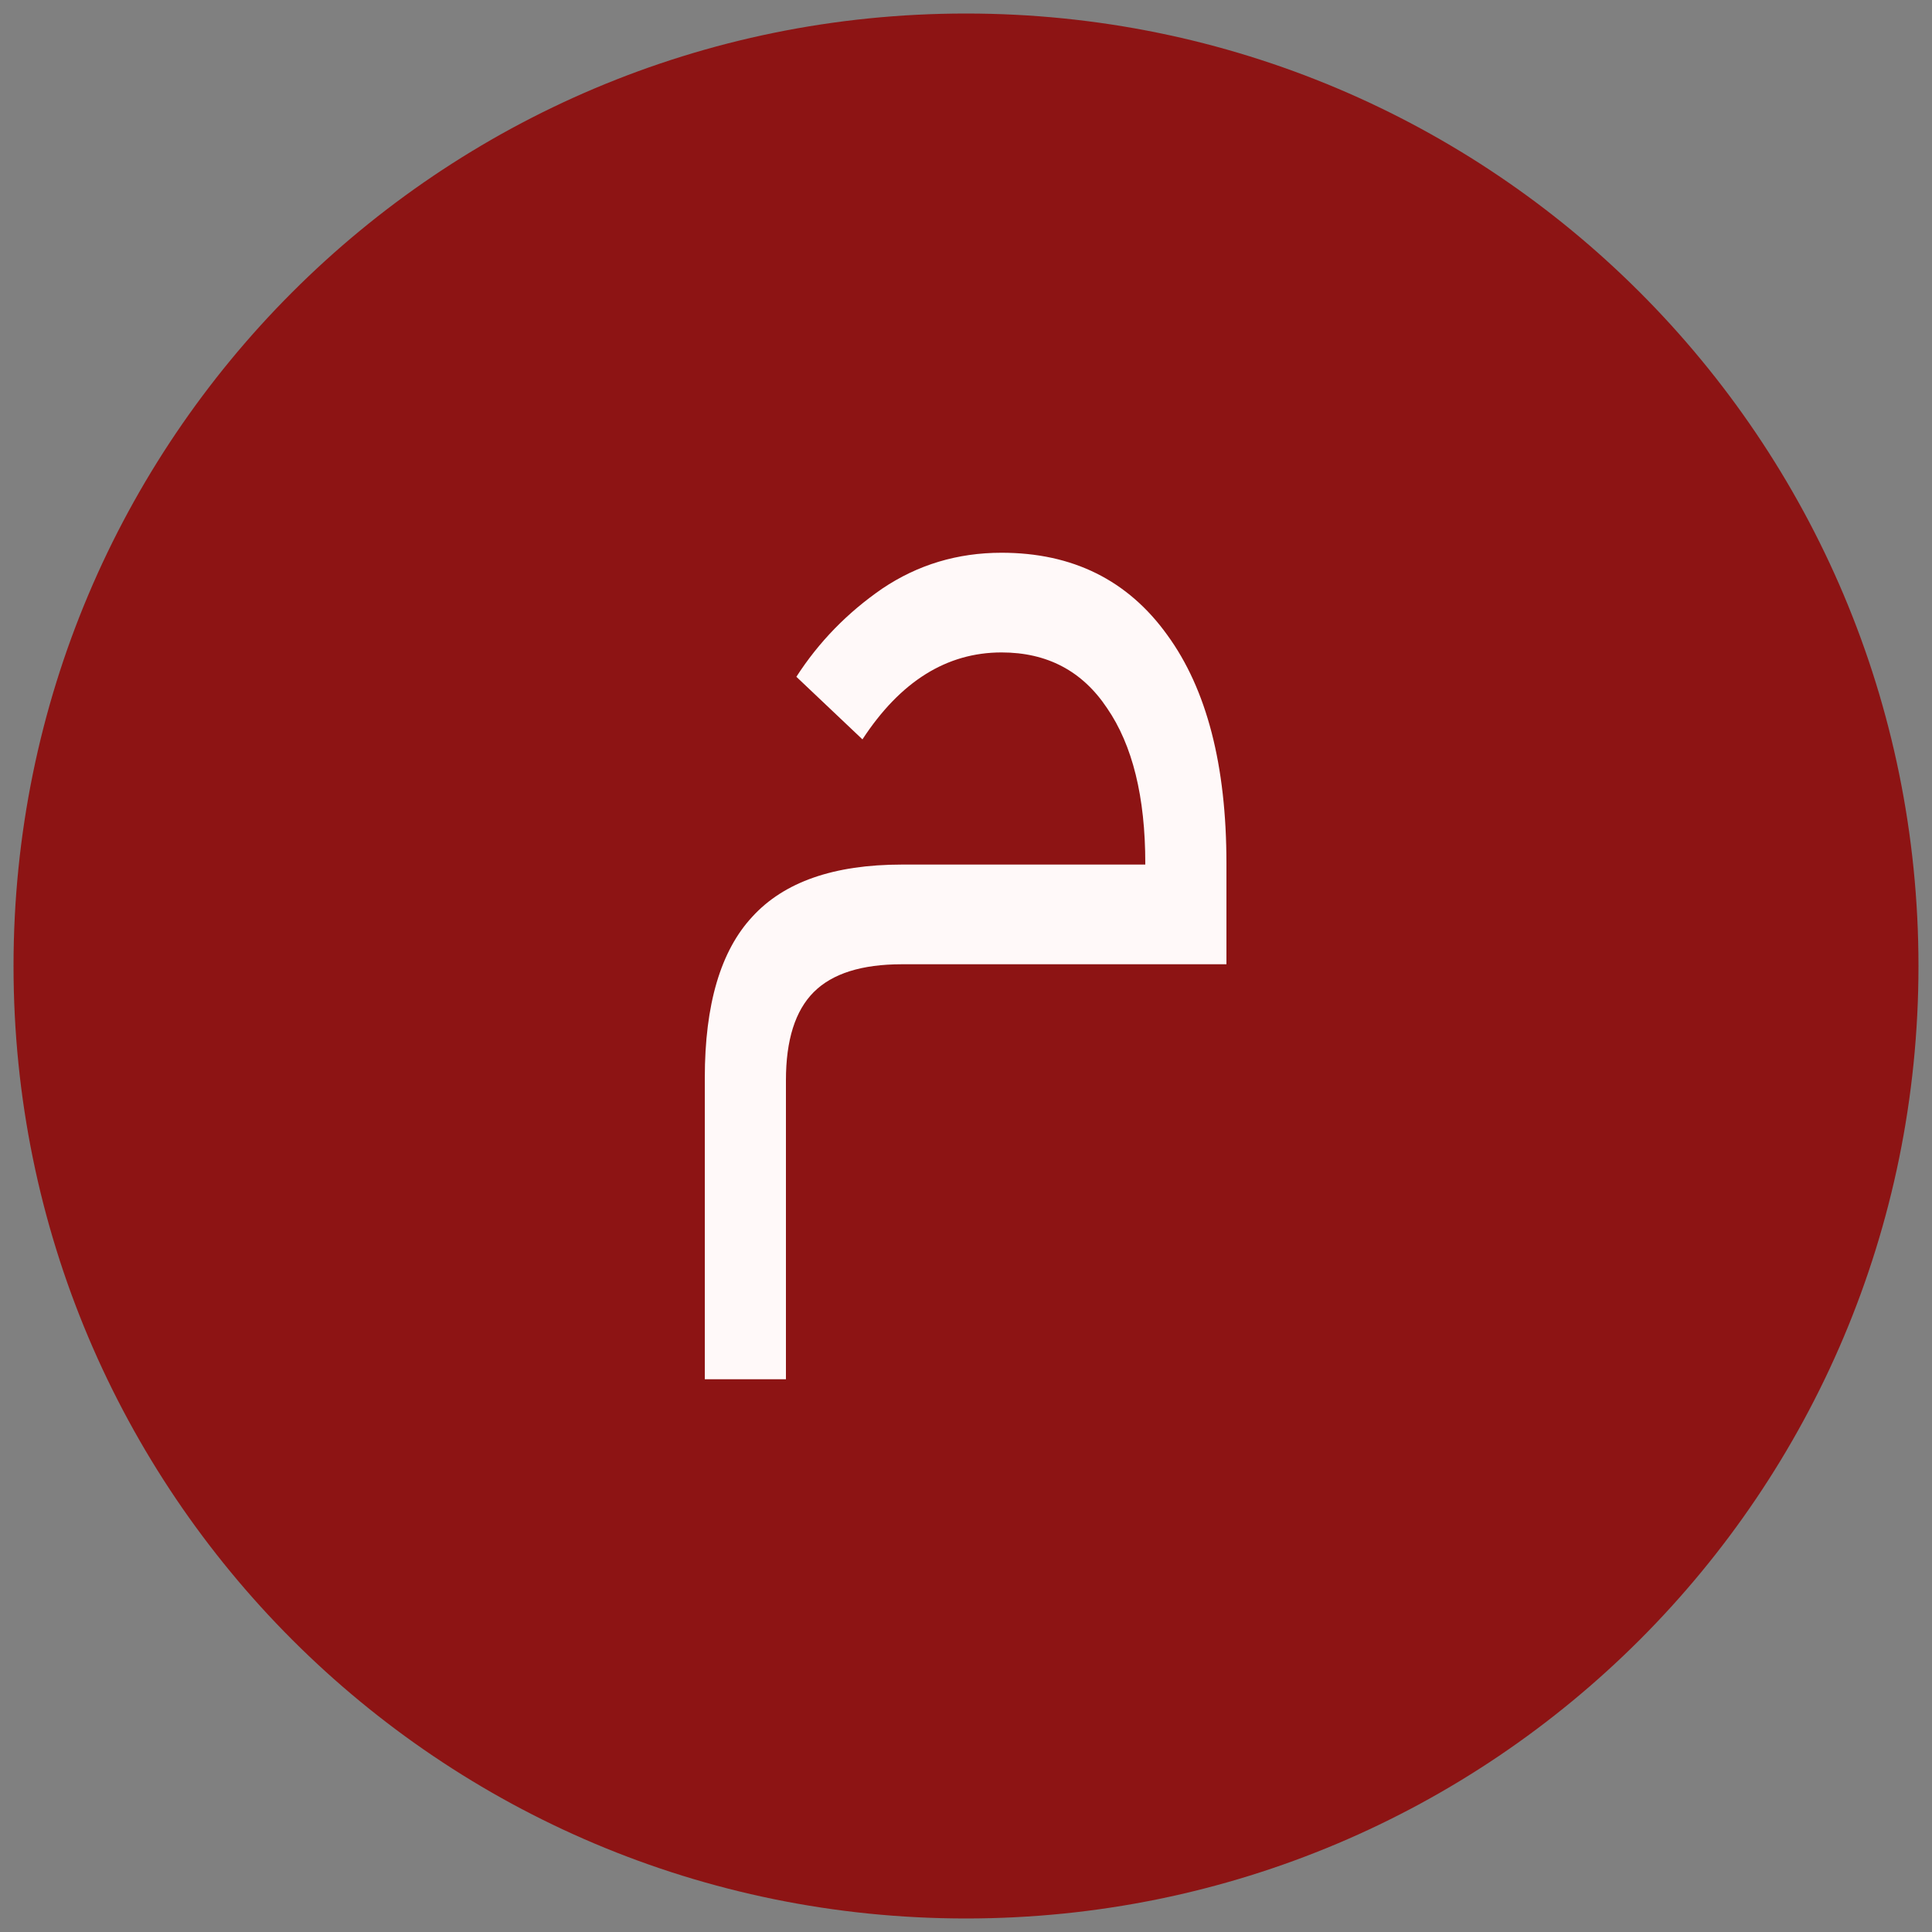 <svg version="1.2" xmlns="http://www.w3.org/2000/svg" viewBox="0 0 2000 2000" width="2000" height="2000"><rect x="0" y="0" width="2000" height="2000" fill="#808080" stroke="none"/><style>.a{fill:#8d1414}.b{fill:#fff9f9}</style><path class="a" d="m1000 1986c-545.3 0-986-440.7-986-986 0-545.3 440.7-986 986-986 545.3 0 986 440.7 986 986 0 545.3-440.7 986-986 986z"/><path class="b" d="m729.6 1427.8v-312q0-114 49.2-166.8 49.2-54 154.8-54h252v-1.2q0-103.2-39.6-160.8-38.4-57.6-109.2-57.6-85.2 0-144 90l-68.4-64.8q34.8-54 88.8-91.2 55.2-37.2 123.6-37.2 110.4 0 171.6 85.2 61.2 84 61.2 236.4v104.4h-336q-62.4 0-91.2 28.8-28.8 28.8-28.8 91.2v309.6z"/></svg>